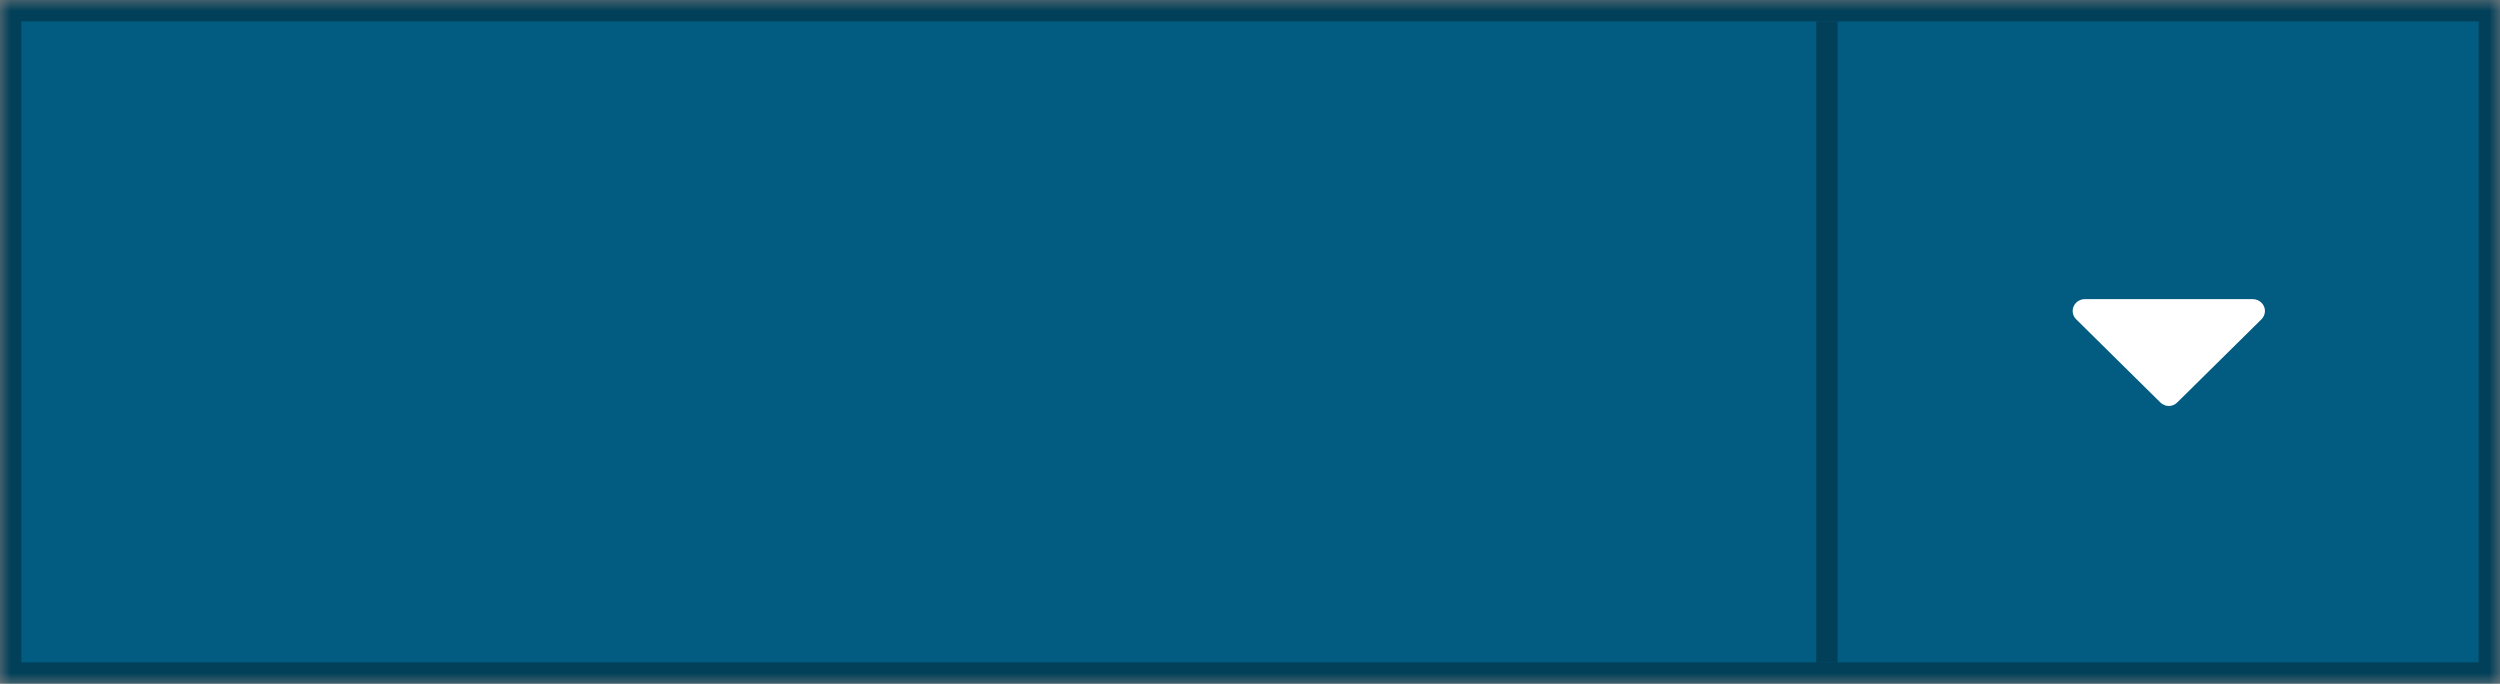 <?xml version="1.0" encoding="UTF-8" standalone="no"?>
<svg width="117px" height="32px" viewBox="0 0 117 32" version="1.1" xmlns="http://www.w3.org/2000/svg" xmlns:xlink="http://www.w3.org/1999/xlink">
    <rect x="0" y="0" width="117" height="32" fill="#808080" stroke="none"/>
    <!-- Generator: Sketch 40.2 (33826) - http://www.bohemiancoding.com/sketch -->
    <title>splt-1</title>
    <desc>Created with Sketch.</desc>
    <defs>
        <rect id="path-1" x="0" y="0" width="117" height="32"></rect>
        <mask id="mask-2" maskContentUnits="userSpaceOnUse" maskUnits="objectBoundingBox" x="0" y="0" width="117" height="32" fill="white">
            <use xlink:href="#path-1"></use>
        </mask>
    </defs>
    <g id="Components" stroke="none" stroke-width="1" fill="none" fill-rule="evenodd">
        <g id="Buttons" transform="translate(-327, -2322)">
            <g id="splt-1" transform="translate(327, 2322)">
                <use id="Rectangle-2-Copy" stroke="#024059" mask="url(#mask-2)" stroke-width="2" fill="#025B80" xlink:href="#path-1"></use>
                <path d="M101.895,18.835 C101.79,18.939 101.649,19 101.5,19 C101.351,19 101.209,18.939 101.105,18.835 L97.167,14.946 C97.062,14.842 97,14.703 97,14.555 C97,14.252 97.255,14 97.562,14 L105.437,14 C105.745,14 106,14.252 106,14.555 C106,14.703 105.938,14.842 105.833,14.946 L101.895,18.835 Z" id="Fill-46" fill="#FFFFFF"></path>
                <path d="M85.5,1.5 L85.5,30.517" id="Line" stroke="#024059" stroke-linecap="square"></path>
            </g>
        </g>
    </g>
</svg>